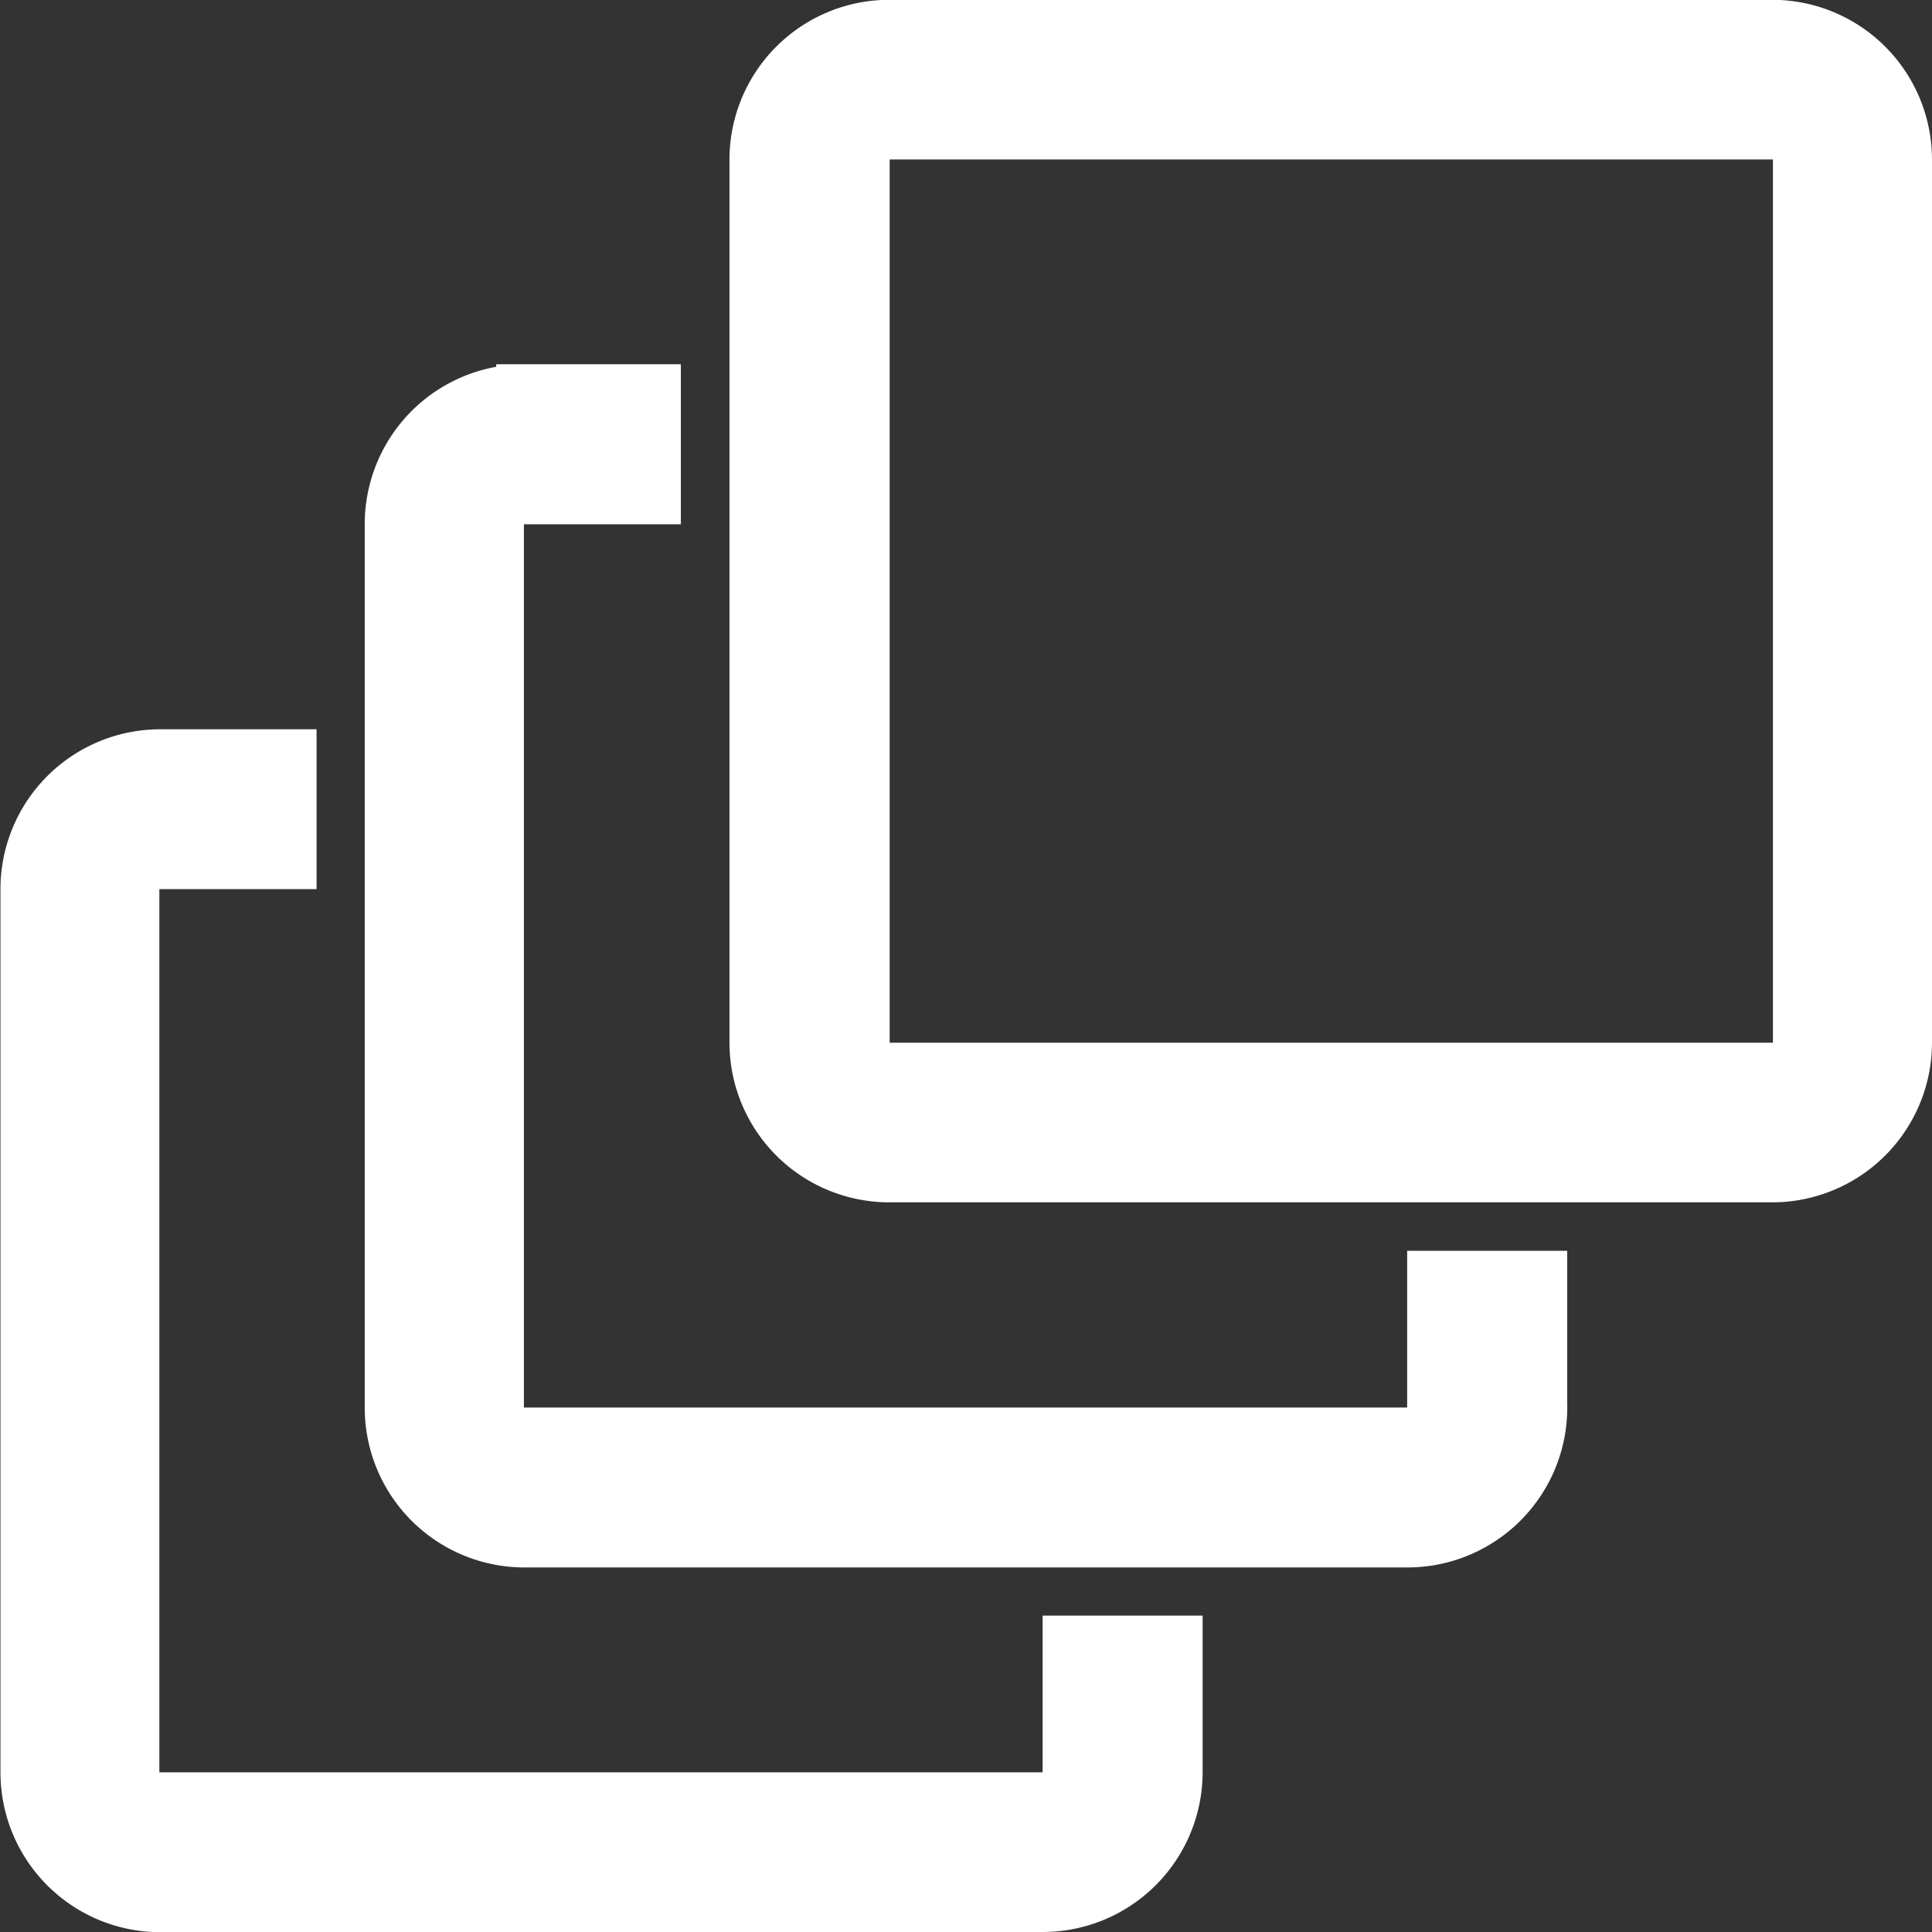 <svg xmlns="http://www.w3.org/2000/svg" width="20.78" height="20.78" viewBox="0 0 20.78 20.78">
  <rect x="0" y="0" width="20.78" height="20.78" fill="#333333" stroke="none"/>
  <g id="collections-icon" transform="translate(-3770.164 -1136.7)">
    <path id="Path_30466" data-name="Path 30466" d="M99.413,236.336h9.5a1.42,1.42,0,0,0,1.417-1.417v-1.386h-1.121v1.386a.3.3,0,0,1-.3.3h-9.5a.3.3,0,0,1-.3-.3v-9.5a.3.3,0,0,1,.3-.3H100.8V224H99.413A1.419,1.419,0,0,0,98,225.421v9.5a1.419,1.419,0,0,0,1.417,1.417Z" transform="translate(3672.469 920.844)" fill="#fff" stroke="#fff" stroke-width="0.6"/>
    <path id="Path_30467" data-name="Path 30467" d="M306.338,38.906v-9.5a1.419,1.419,0,0,0-1.417-1.417h-9.5a1.419,1.419,0,0,0-1.417,1.417v9.5a1.419,1.419,0,0,0,1.417,1.417h9.5a1.419,1.419,0,0,0,1.417-1.417Zm-11.211,0v-9.5a.3.3,0,0,1,.3-.3h9.5a.3.3,0,0,1,.3.3v9.5a.3.3,0,0,1-.3.3h-9.5A.3.3,0,0,1,295.127,38.906Z" transform="translate(3484.306 1109.009)" fill="#fff" stroke="#fff" stroke-width="0.6"/>
    <path id="Path_30468" data-name="Path 30468" d="M208.333,136.92v-1.386h-1.121v1.386a.3.3,0,0,1-.3.3h-9.5a.3.3,0,0,1-.3-.3v-9.5a.3.3,0,0,1,.3-.3H198.8v-1.121h-1.386A1.419,1.419,0,0,0,196,127.423v9.5a1.418,1.418,0,0,0,1.417,1.417h9.5a1.419,1.419,0,0,0,1.417-1.417Z" transform="translate(3578.387 1014.919)" fill="#fff" stroke="#fff" stroke-width="0.6"/>
  </g>
</svg>
